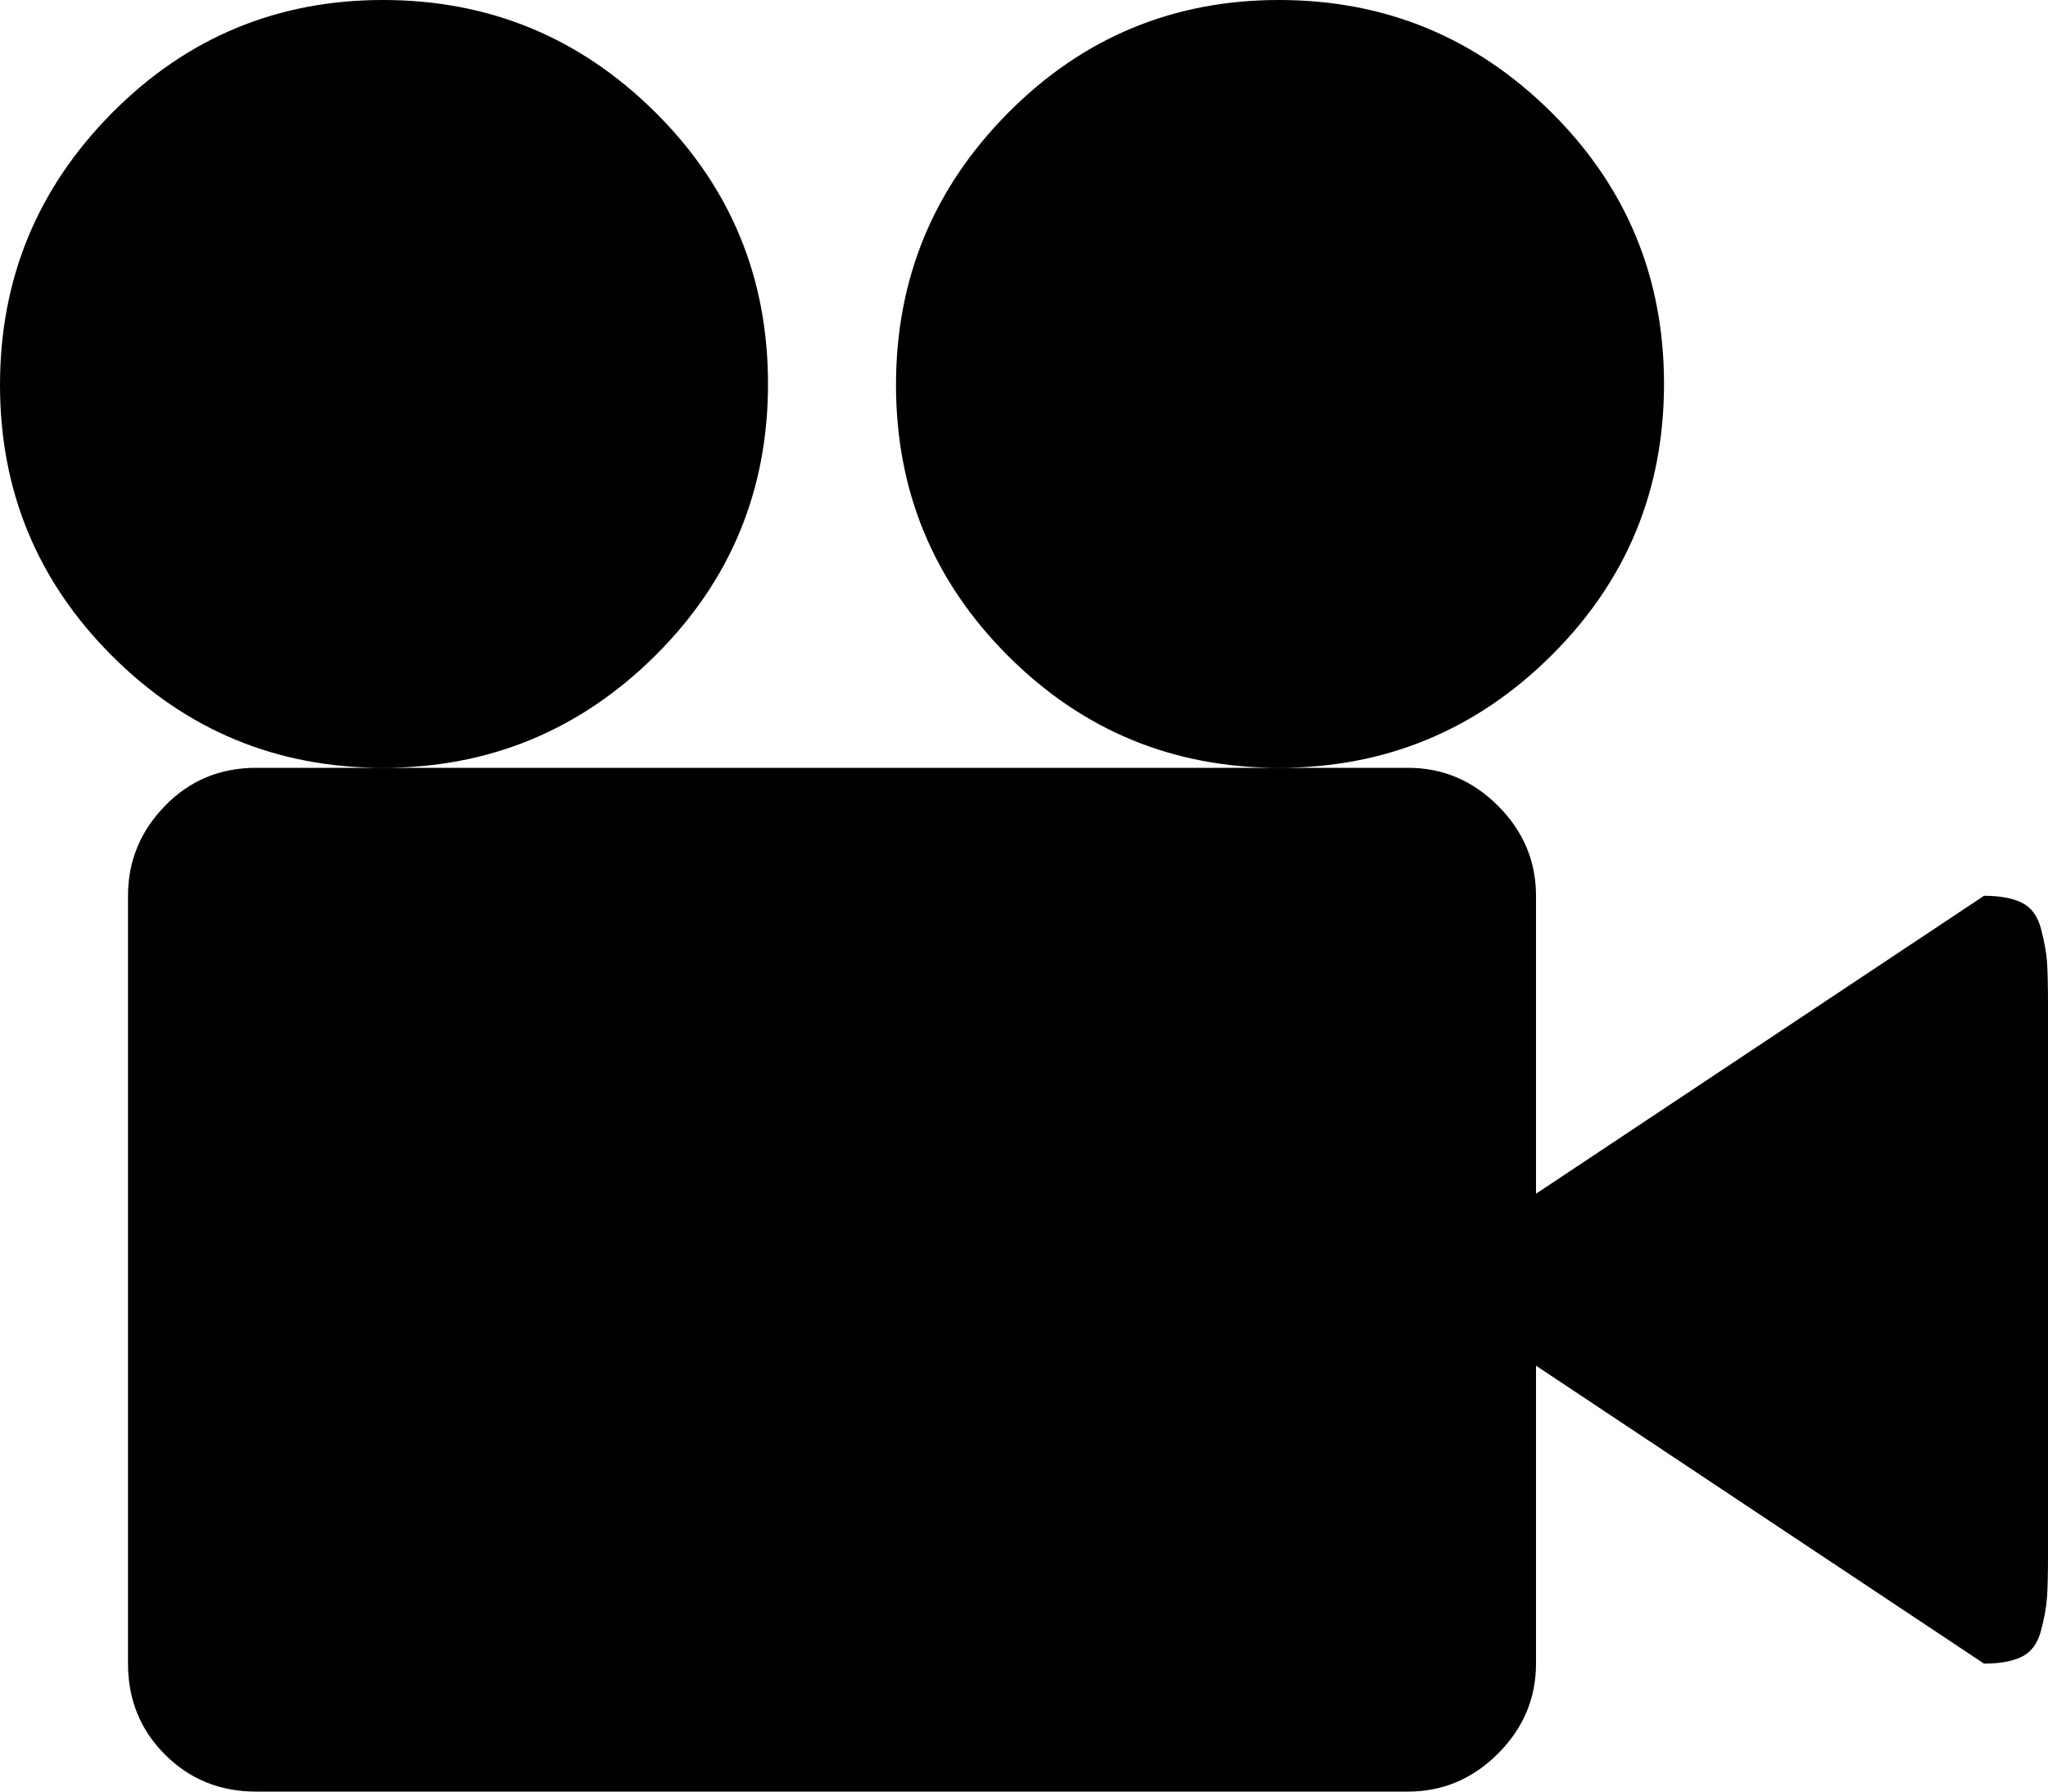 <svg xmlns="http://www.w3.org/2000/svg" xmlns:xlink="http://www.w3.org/1999/xlink" width="1024" height="896" viewBox="0 0 1024 896"><path fill="currentColor" d="M1024.004 768v8q0 16-.5 23t-3 16.5t-9.5 13t-19 3.5l-224-149v149q0 26-19 45t-45 19h-576q-27 0-45.5-18.5t-18.5-45.5V448q0-26 18.5-45t45.5-19h576q26 0 45 19t19 45v149l224-149q12 0 19 3.5t9.5 13t3 16.5t.5 23zM.004 192.5q0-79.5 56-136T191.504 0t136 56t56.5 136t-56.5 136t-136 56t-135.5-56t-56-135.5m448 0q0-79.5 56-136T639.504 0t136 56t56.5 136t-56.5 136t-136 56t-135.5-56t-56-135.5"/></svg>